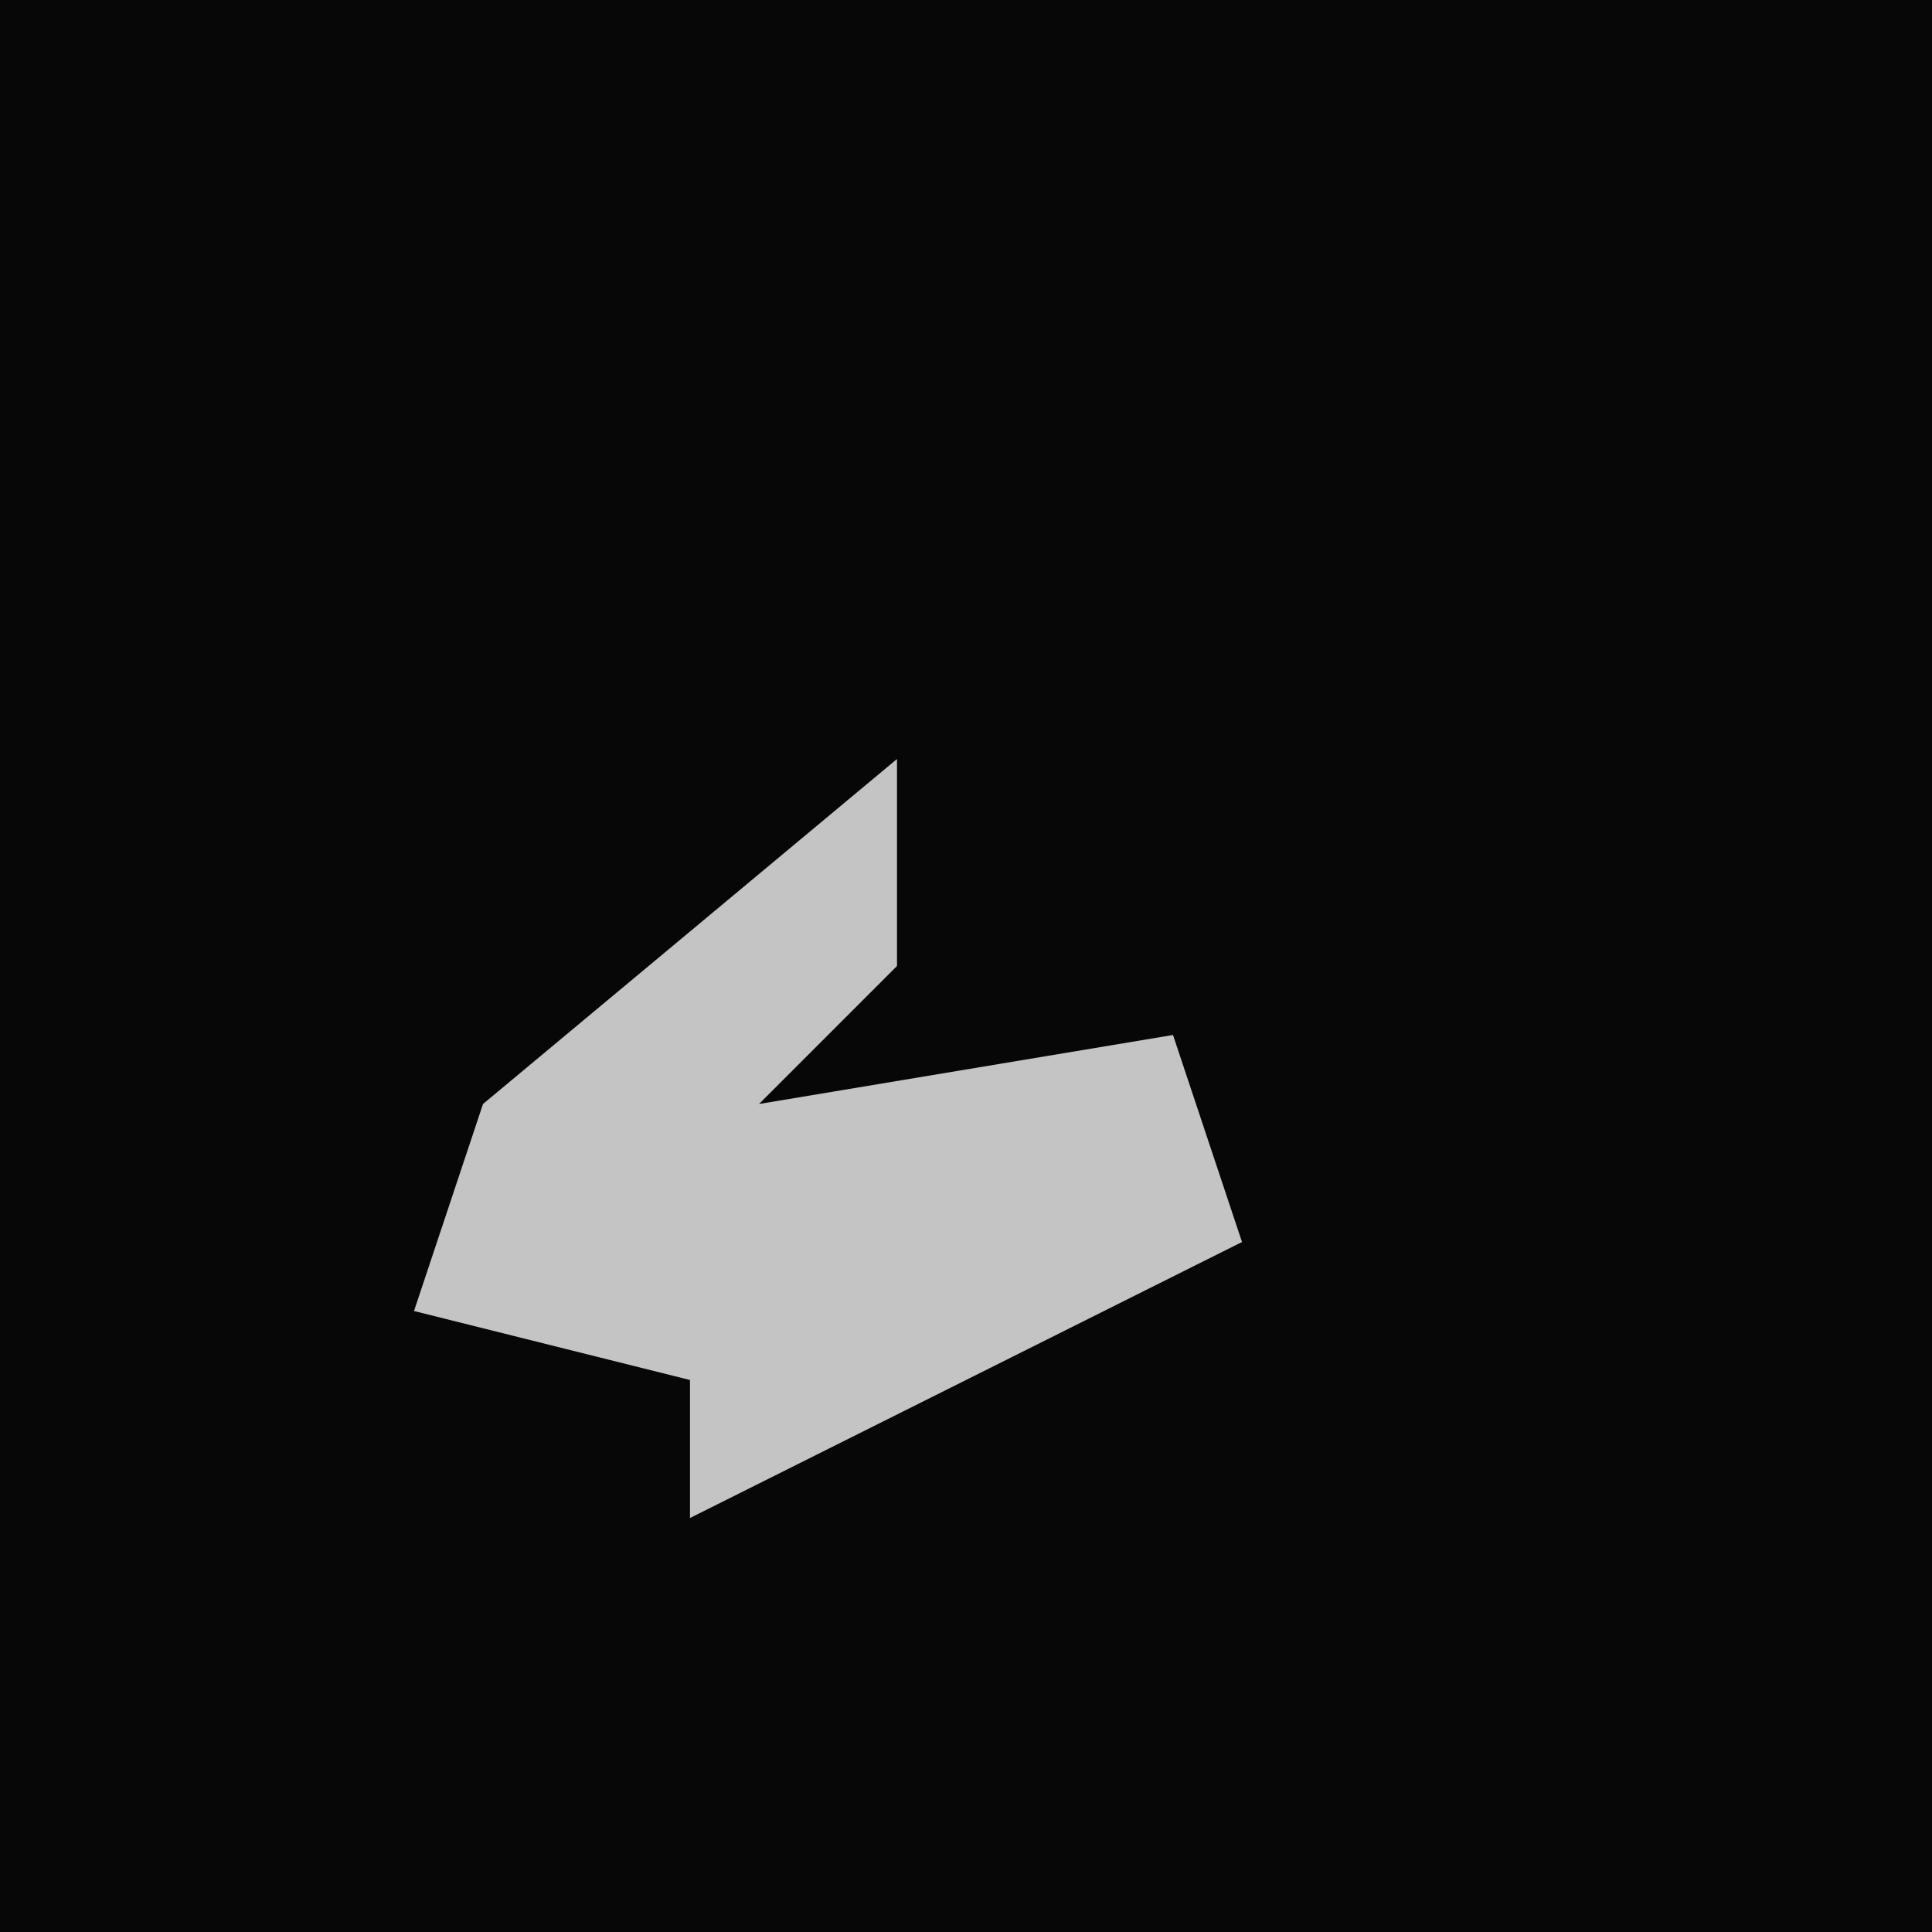 <?xml version="1.0" encoding="UTF-8"?>
<svg version="1.1" xmlns="http://www.w3.org/2000/svg" width="28" height="28">
<path d="M0,0 L28,0 L28,28 L0,28 Z " fill="#070707" transform="translate(0,0)"/>
<path d="M0,0 L0,3 L-2,5 L4,4 L5,7 L-1,10 L-3,11 L-3,9 L-7,8 L-6,5 Z " fill="#C4C4C4" transform="translate(13,11)"/>
</svg>

